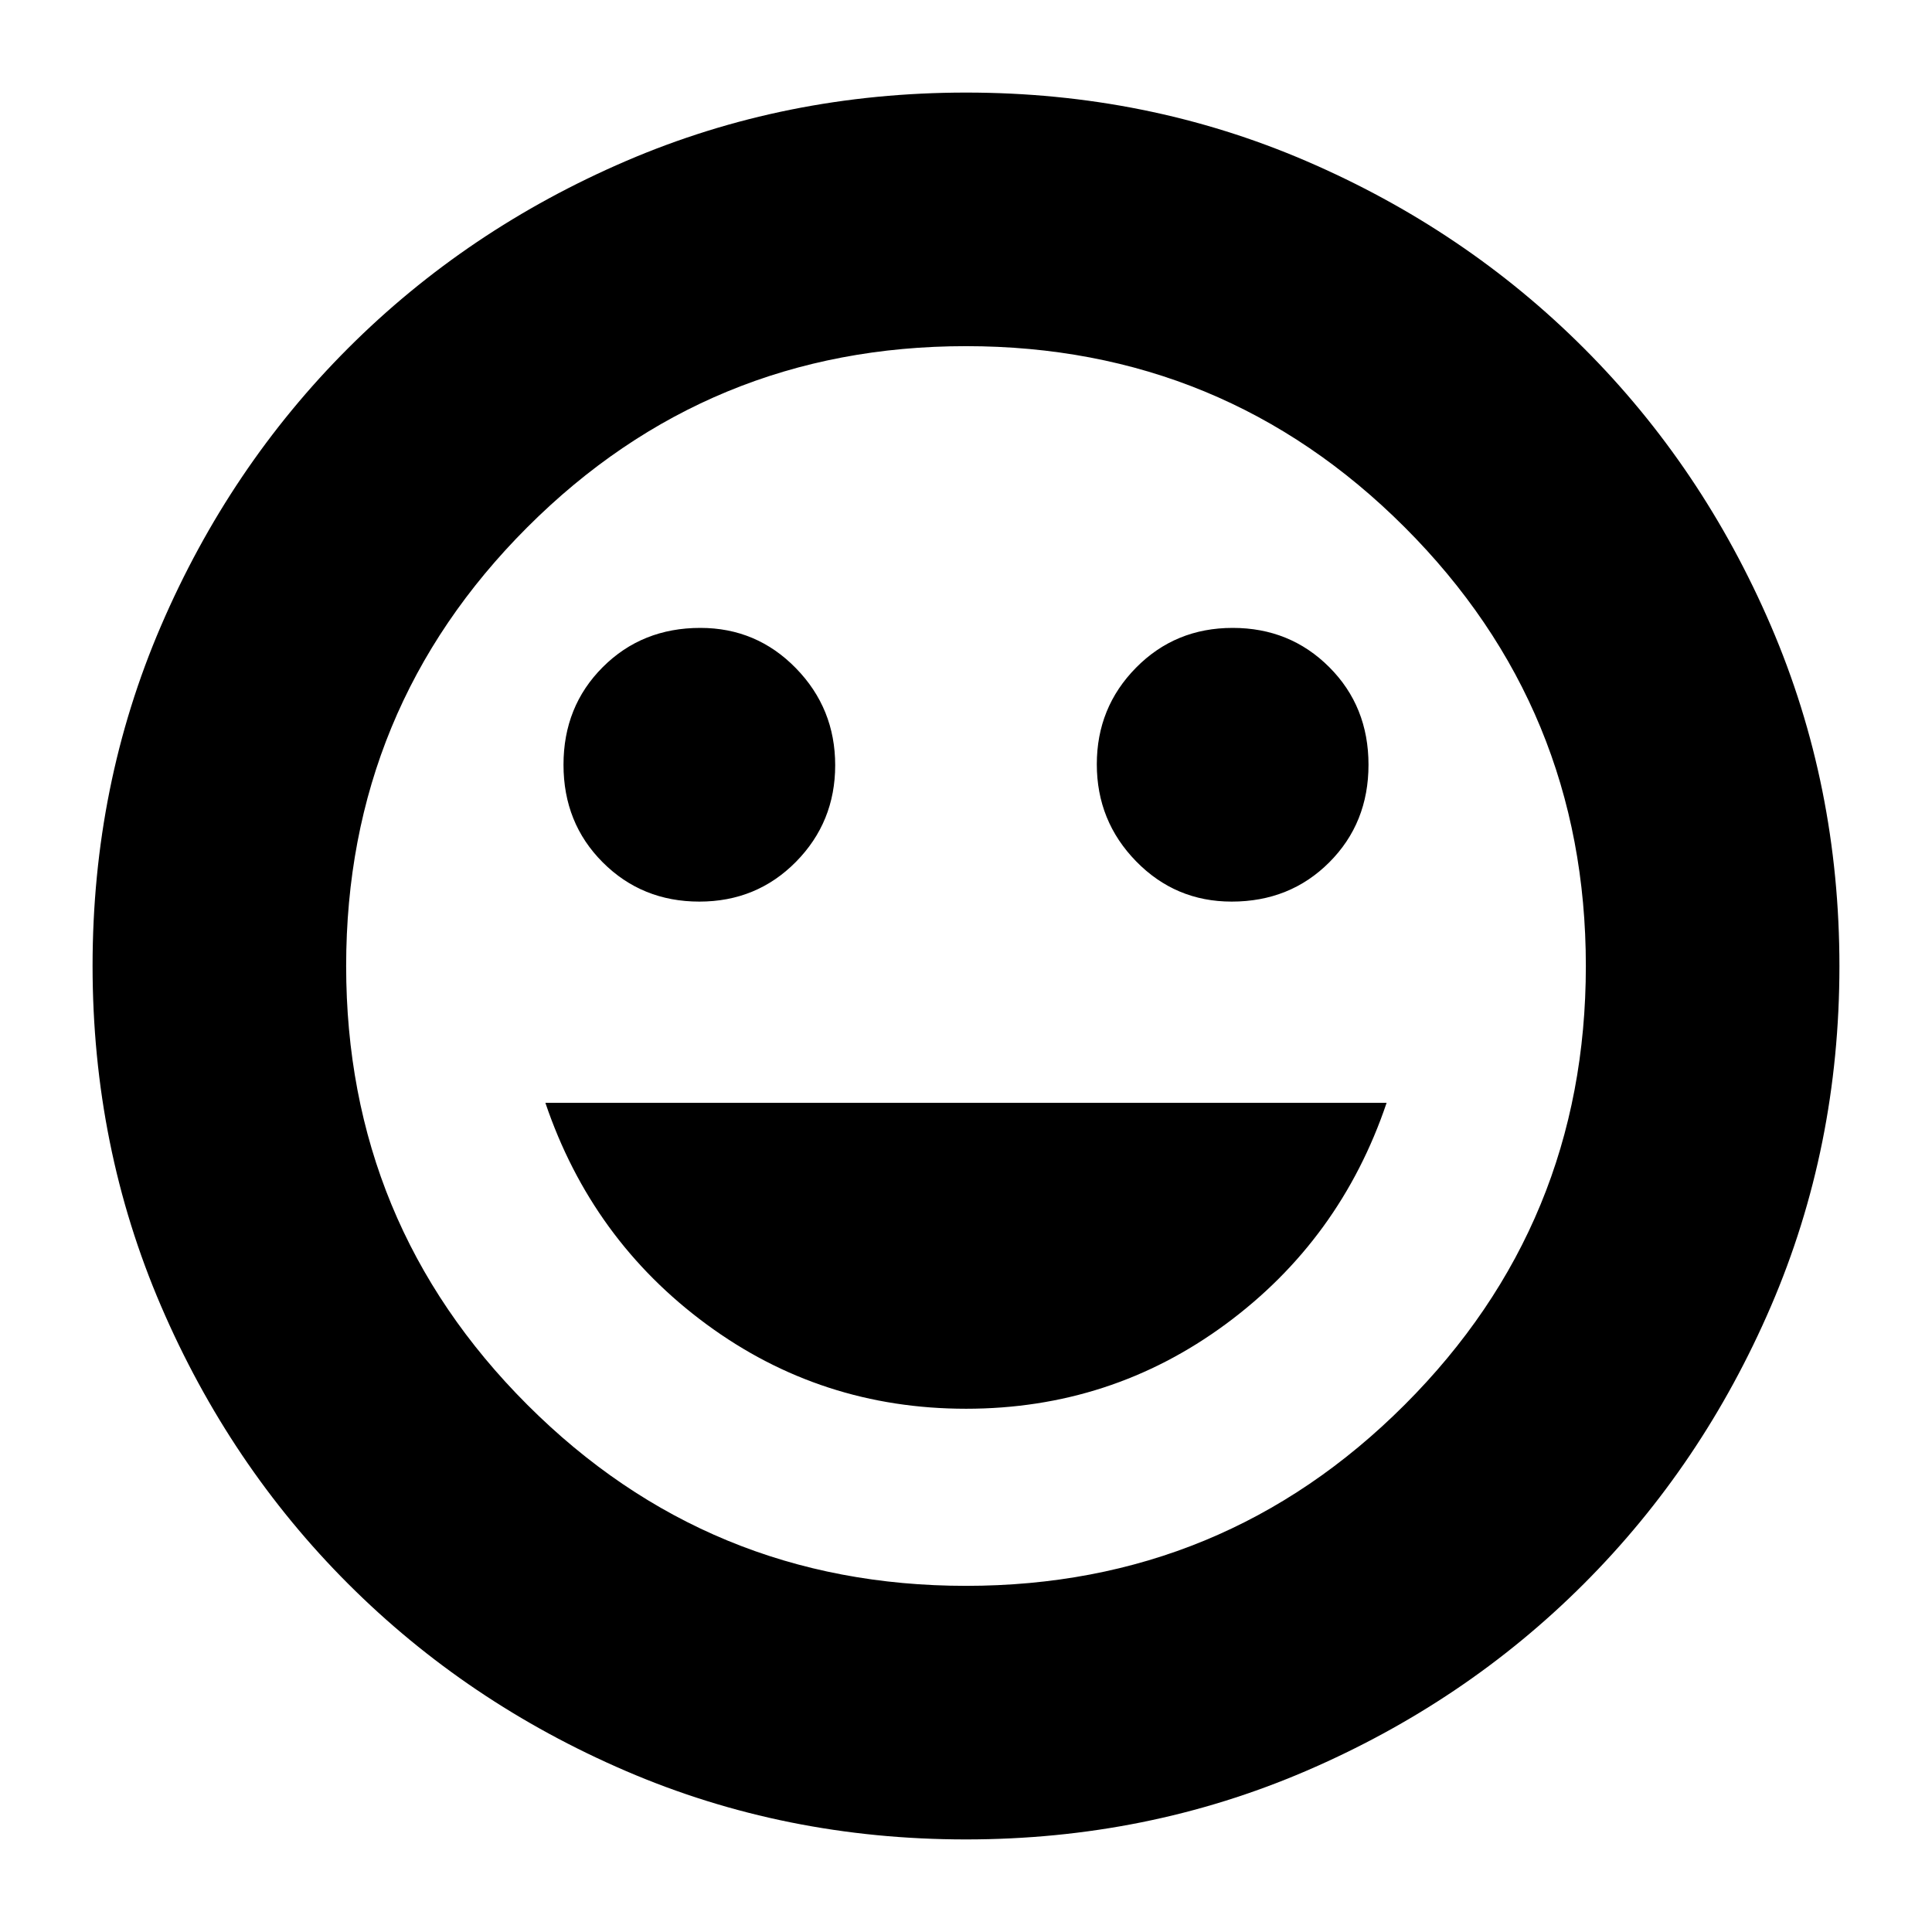 <svg xmlns="http://www.w3.org/2000/svg" height="24" viewBox="0 -960 960 960" width="24"><path d="M612-512q29 0 48.5-19.5T680-580q0-29-19.5-48.5t-48-19.5q-28.5 0-48 19.76-19.5 19.77-19.5 48Q545-552 564.54-532q19.54 20 47.46 20Zm-264.5 0q28.5 0 48-19.76 19.5-19.77 19.5-48Q415-608 395.46-628q-19.54-20-47.46-20-29 0-48.5 19.5T280-580q0 29 19.5 48.5t48 19.5ZM480-260q72 0 129-42t80-110H271q23 68 80 110t129 42Zm-.08 214Q390-46 311-80q-79-34-138-93T80-311.08q-34-79.09-34-169Q46-570 80-649q34-79 93-138t138.08-93q79.09-34 169-34Q570-914 649-880q79 34 138 93t93 138.08q34 79.09 34 169Q914-390 880-311q-34 79-93 138T648.92-80q-79.09 34-169 34Zm.08-434Zm0 308q128 0 218-90t90-218q0-128-90-218t-218-90q-128 0-218 90t-90 218q0 128 90 218t218 90Z"/></svg>